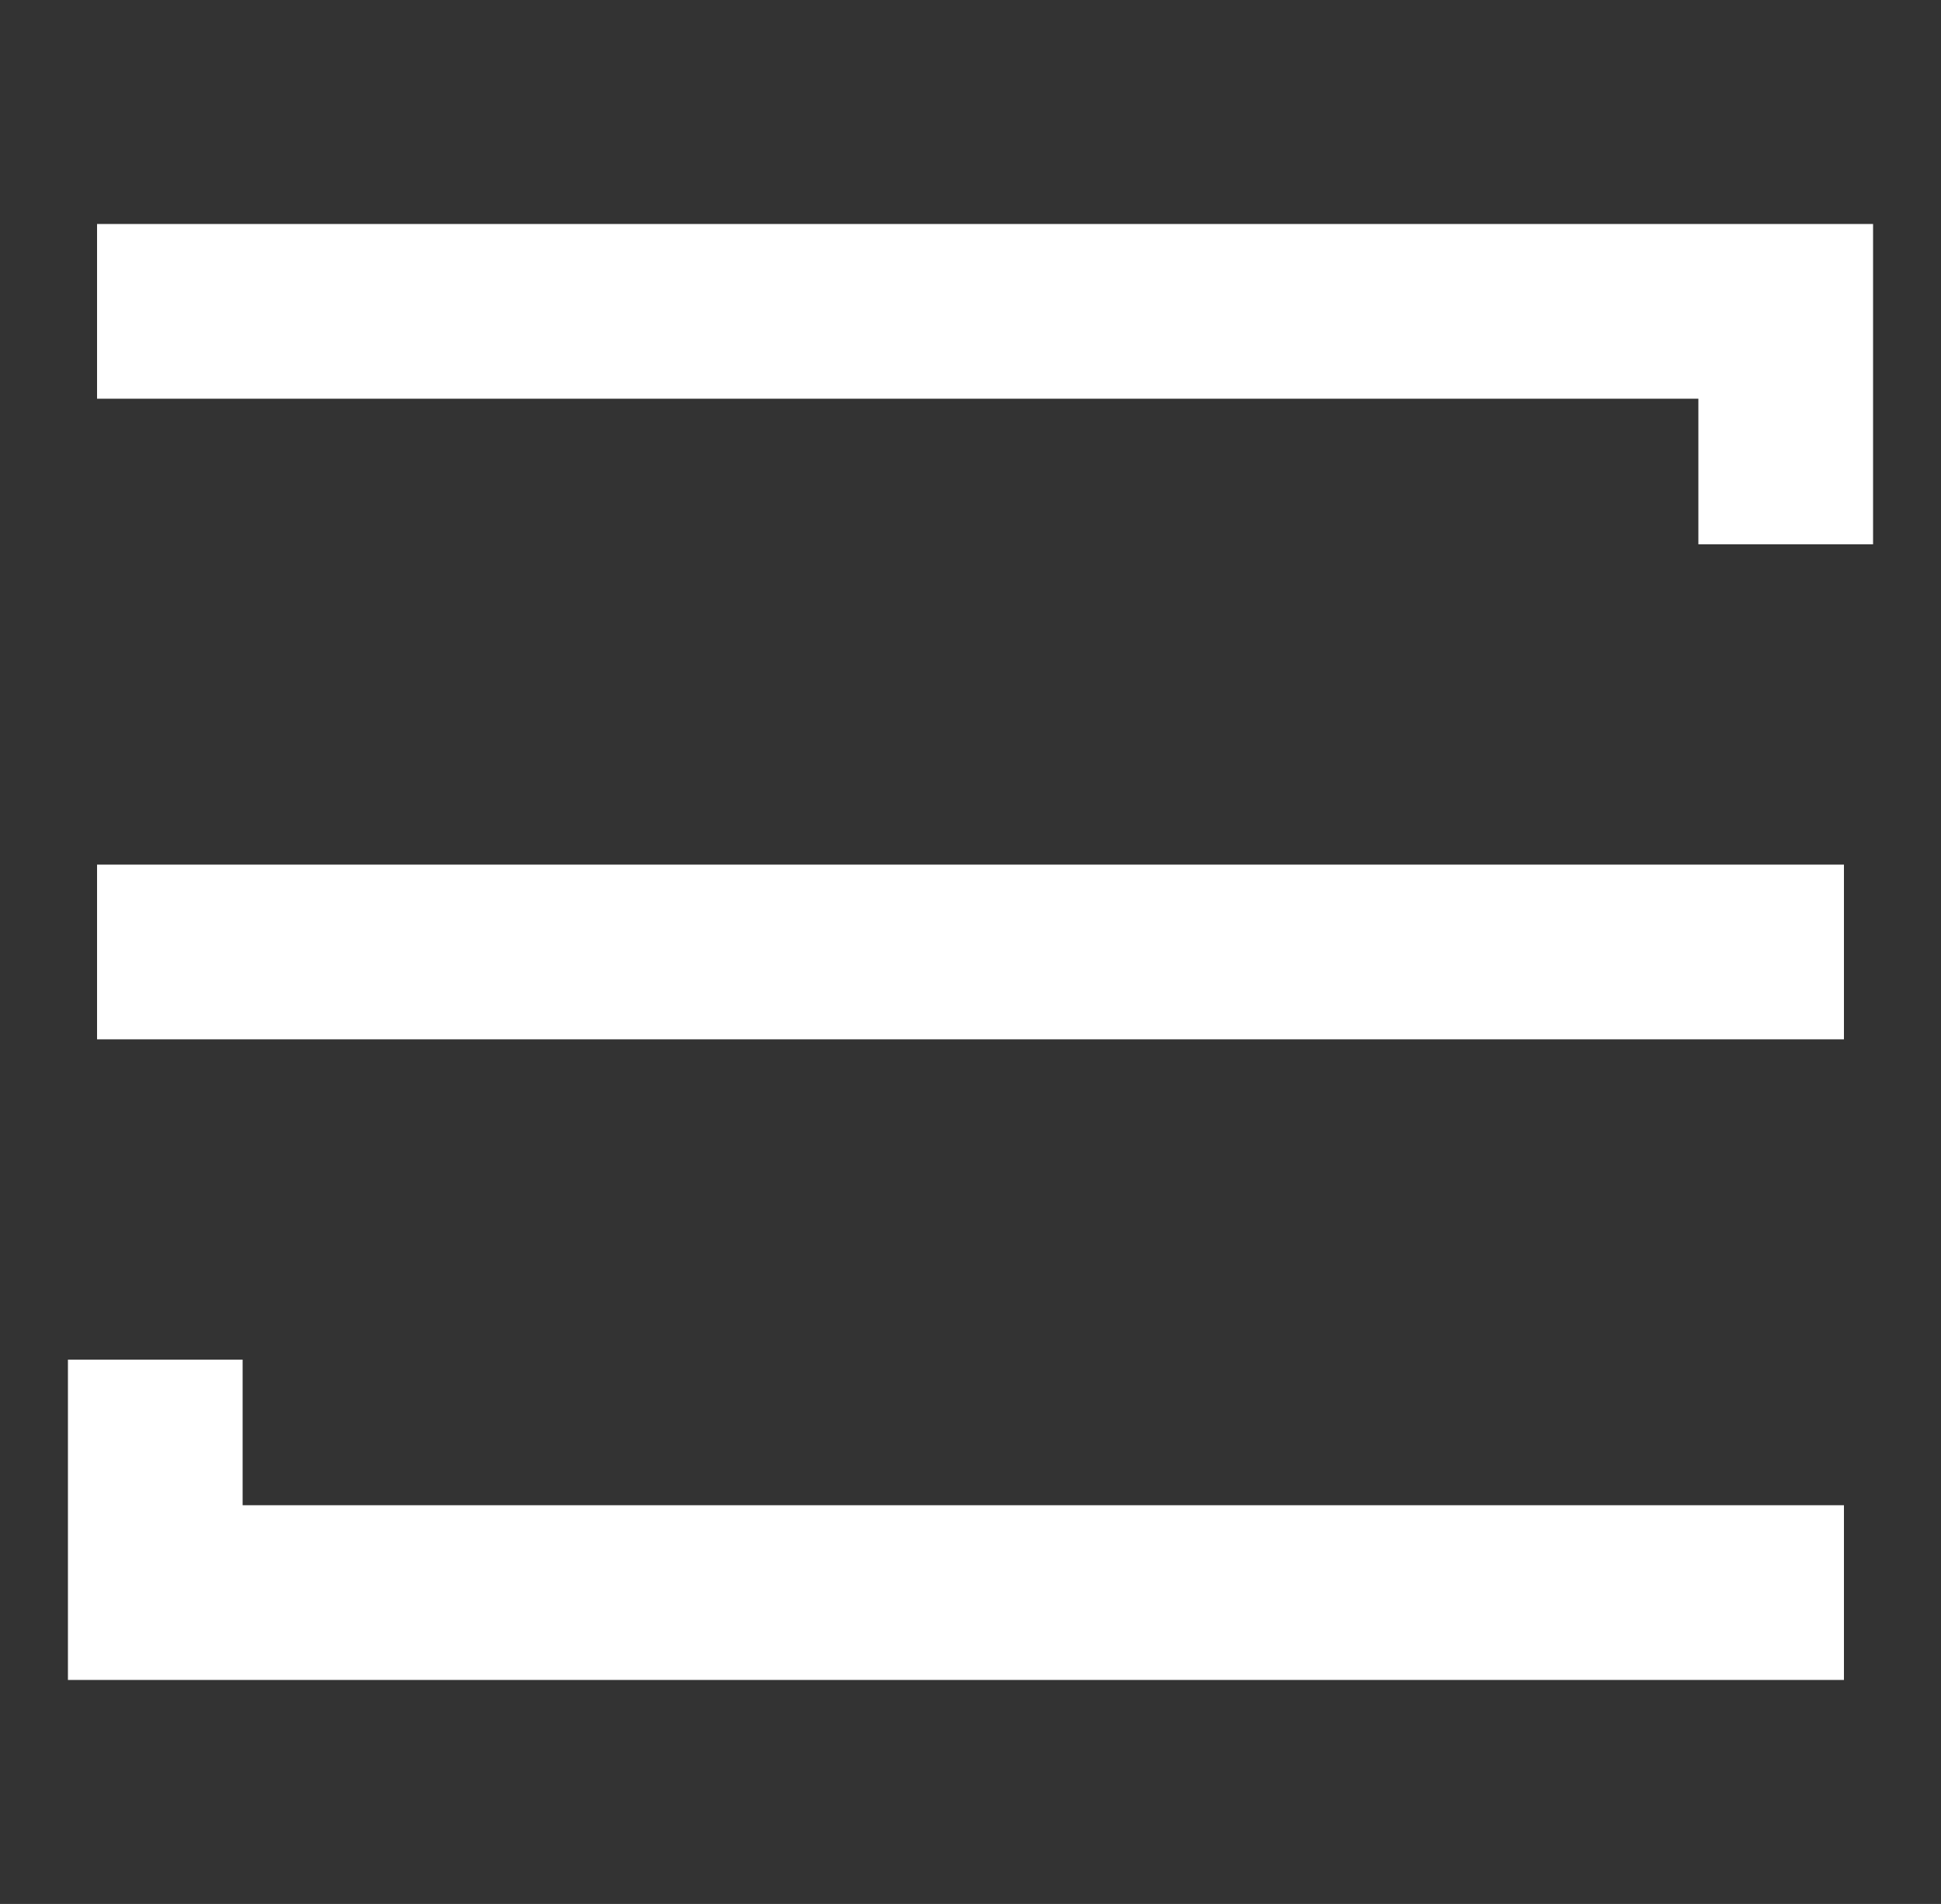 <svg id="Calque_1" data-name="Calque 1" xmlns="http://www.w3.org/2000/svg" viewBox="0 0 52 51"><rect x="0" y="0" width="52" height="51" fill="#333333" stroke="none"/><defs><style>.cls-1{fill:#fff;}</style></defs><g id="BURGER_MENU" data-name="BURGER MENU"><path id="Tracé_1141" data-name="Tracé 1141" class="cls-1" d="M1.82,36.42V45H49.4V40.32H6.5v-3.9Z"/><rect id="Rectangle_1617" data-name="Rectangle 1617" class="cls-1" x="2.6" y="23.16" width="46.8" height="4.68"/><path id="Tracé_1142" data-name="Tracé 1142" class="cls-1" d="M2.6,6v4.68H45.5v3.9h4.68V6Z"/></g></svg>